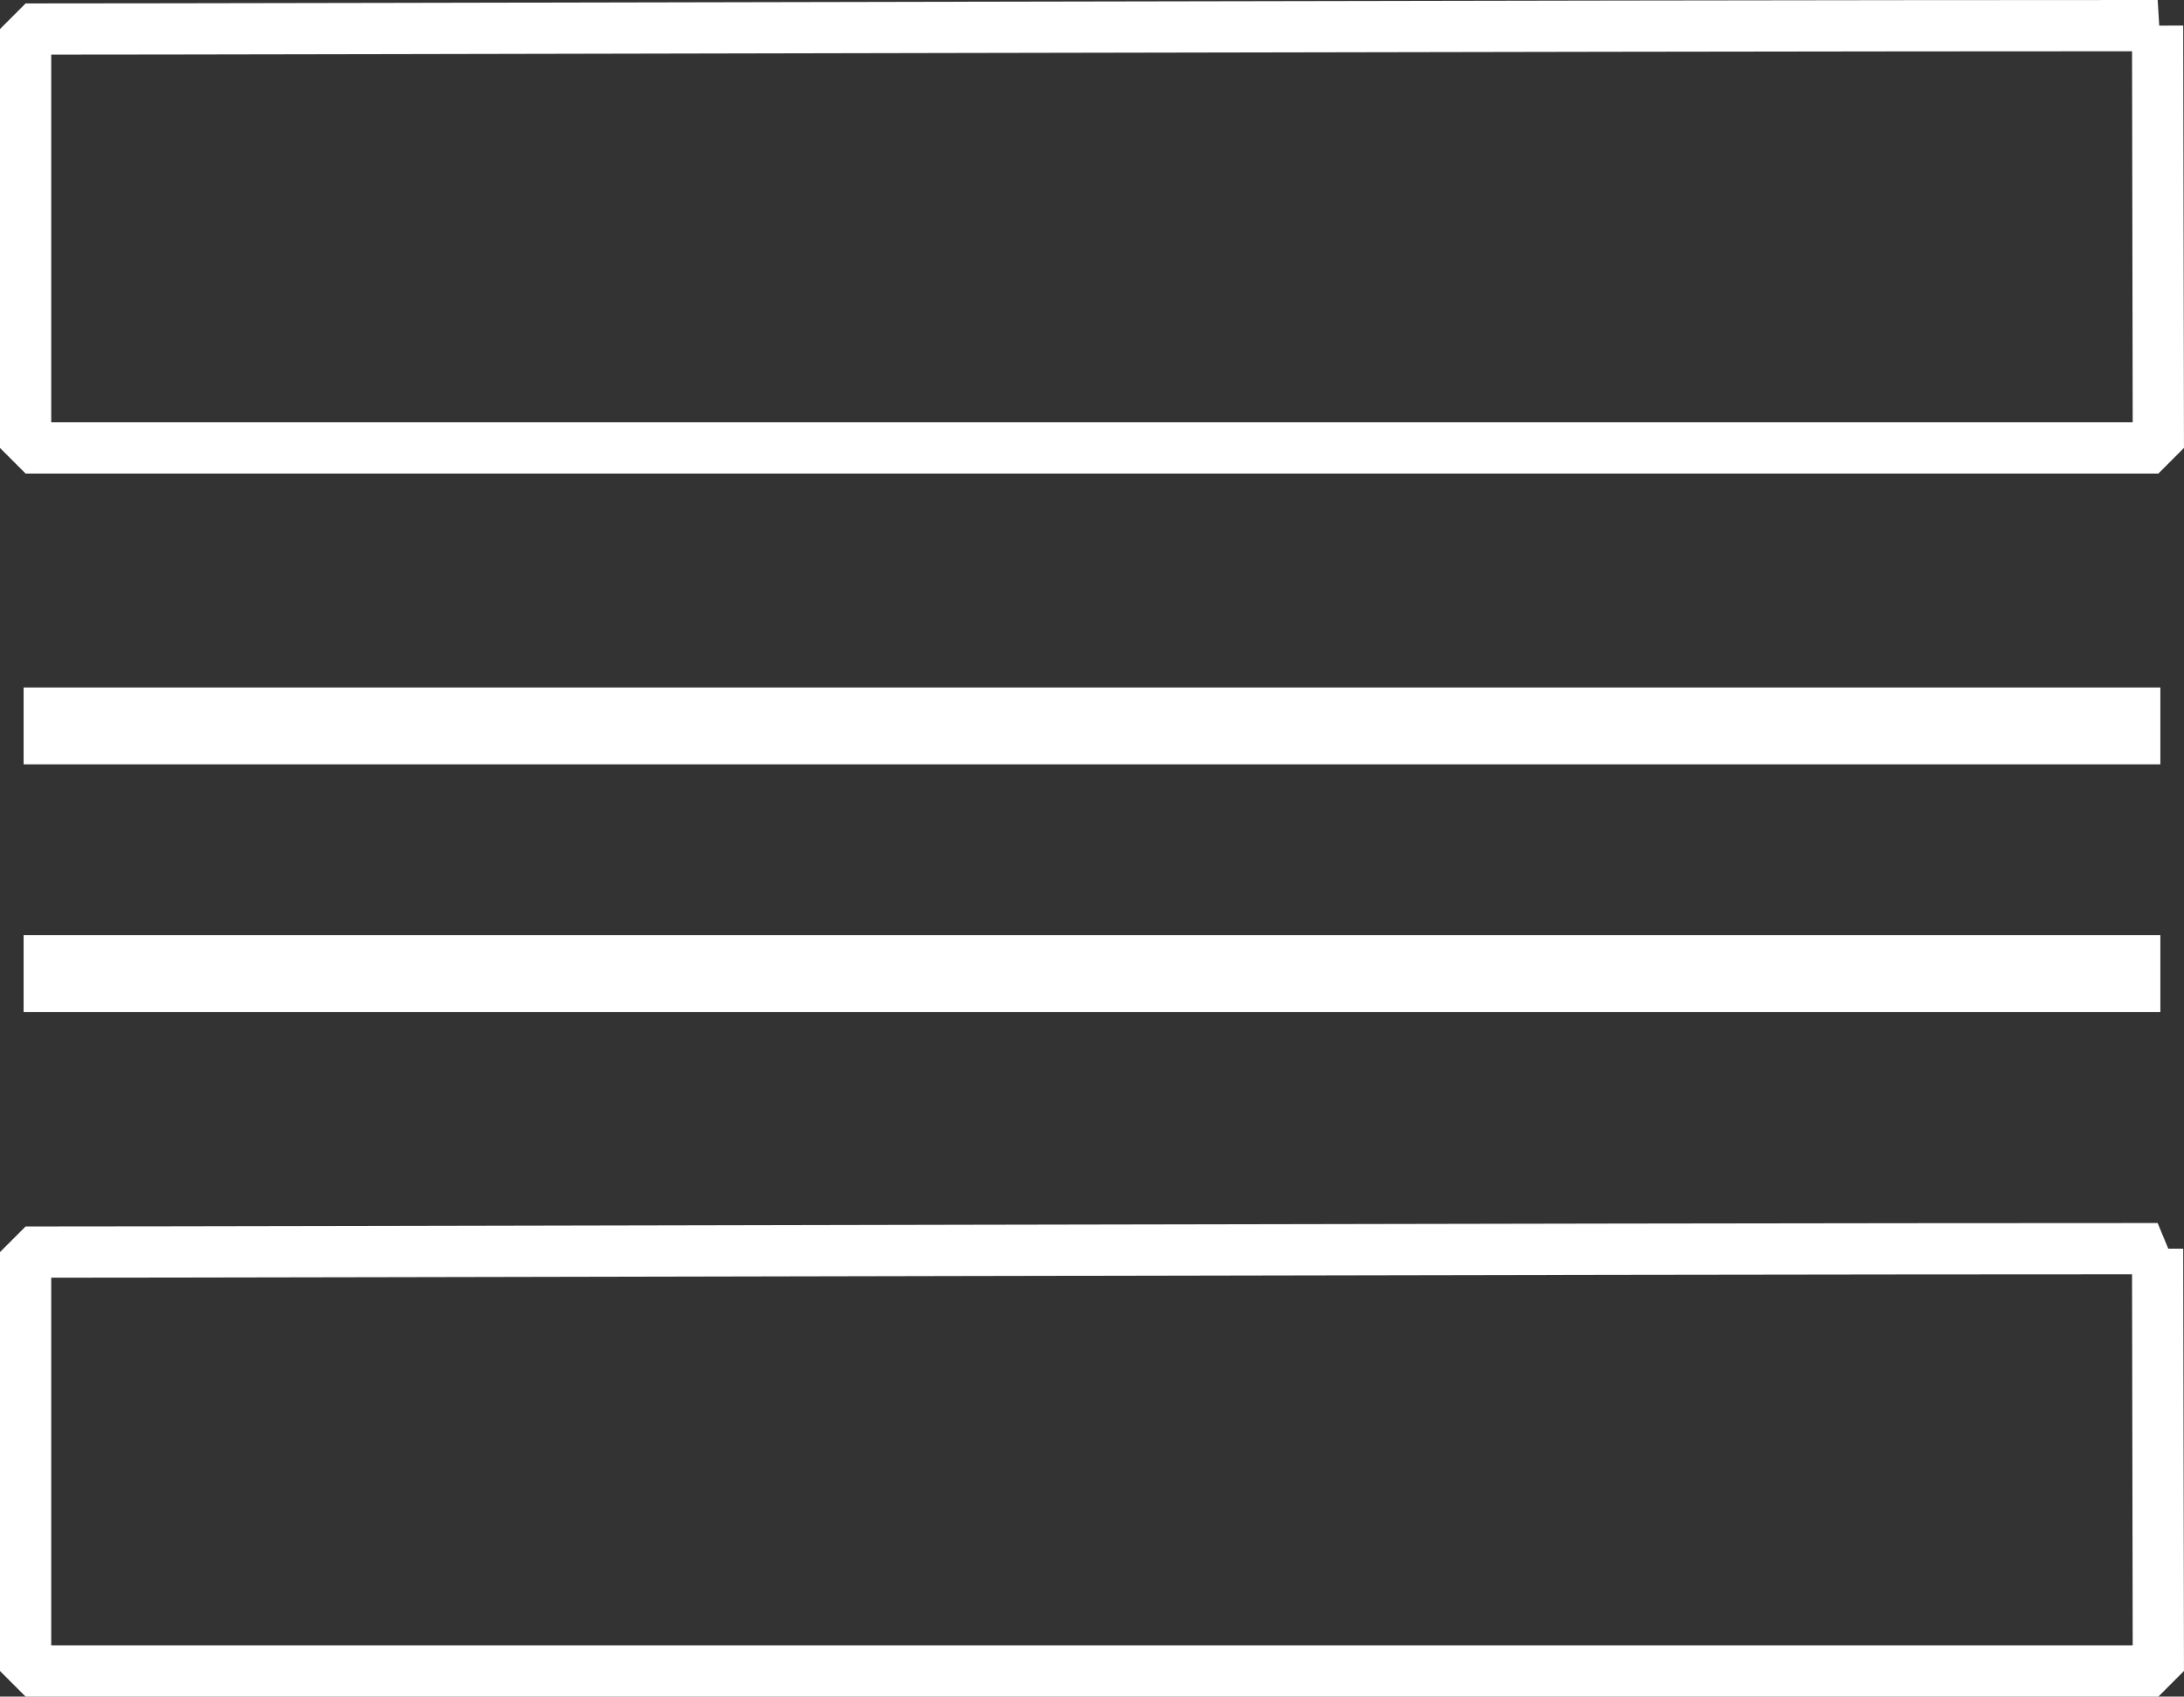 <?xml version="1.0" encoding="UTF-8" standalone="no"?>
<!-- Created with Inkscape (http://www.inkscape.org/) -->

<svg
   width="85.27mm"
   height="66.222mm"
   viewBox="0 0 85.27 66.222"
   version="1.1"
   id="svg5"
   xmlns="http://www.w3.org/2000/svg"
   xmlns:svg="http://www.w3.org/2000/svg">
  <rect x="0" y="0" width="85.27" height="66.222" fill="#333333" stroke="none"/>
  <defs
     id="defs2" />
  <g
     id="layer1"
     transform="translate(-7.332,-16.212)">
    <path
       style="fill:none;stroke:#ffffff;stroke-width:2;stroke-linecap:round;stroke-linejoin:bevel;stroke-dasharray:none;stroke-opacity:1"
       d="m 91.572,17.212 0.029,16.484 H 8.332 V 17.346 c 10.607,0 60.197,-0.134 83.241,-0.134 z"
       id="path3770" />
    <path
       style="fill:none;stroke:#ffffff;stroke-width:2;stroke-linecap:round;stroke-linejoin:bevel;stroke-dasharray:none;stroke-opacity:1"
       d="m 91.572,64.951 0.029,16.484 H 8.332 V 65.084 c 10.607,0 60.197,-0.134 83.241,-0.134 z"
       id="path3770-5" />
    <path
       style="fill:none;stroke:#ffffff;stroke-width:3;stroke-linecap:butt;stroke-linejoin:miter;stroke-dasharray:none;stroke-opacity:1"
       d="M 8.254,44.546 H 91.679"
       id="path3772" />
    <path
       style="fill:none;stroke:#ffffff;stroke-width:3;stroke-linecap:butt;stroke-linejoin:miter;stroke-dasharray:none;stroke-opacity:1"
       d="M 8.254,54.212 H 91.679"
       id="path3772-6" />
  </g>
</svg>
